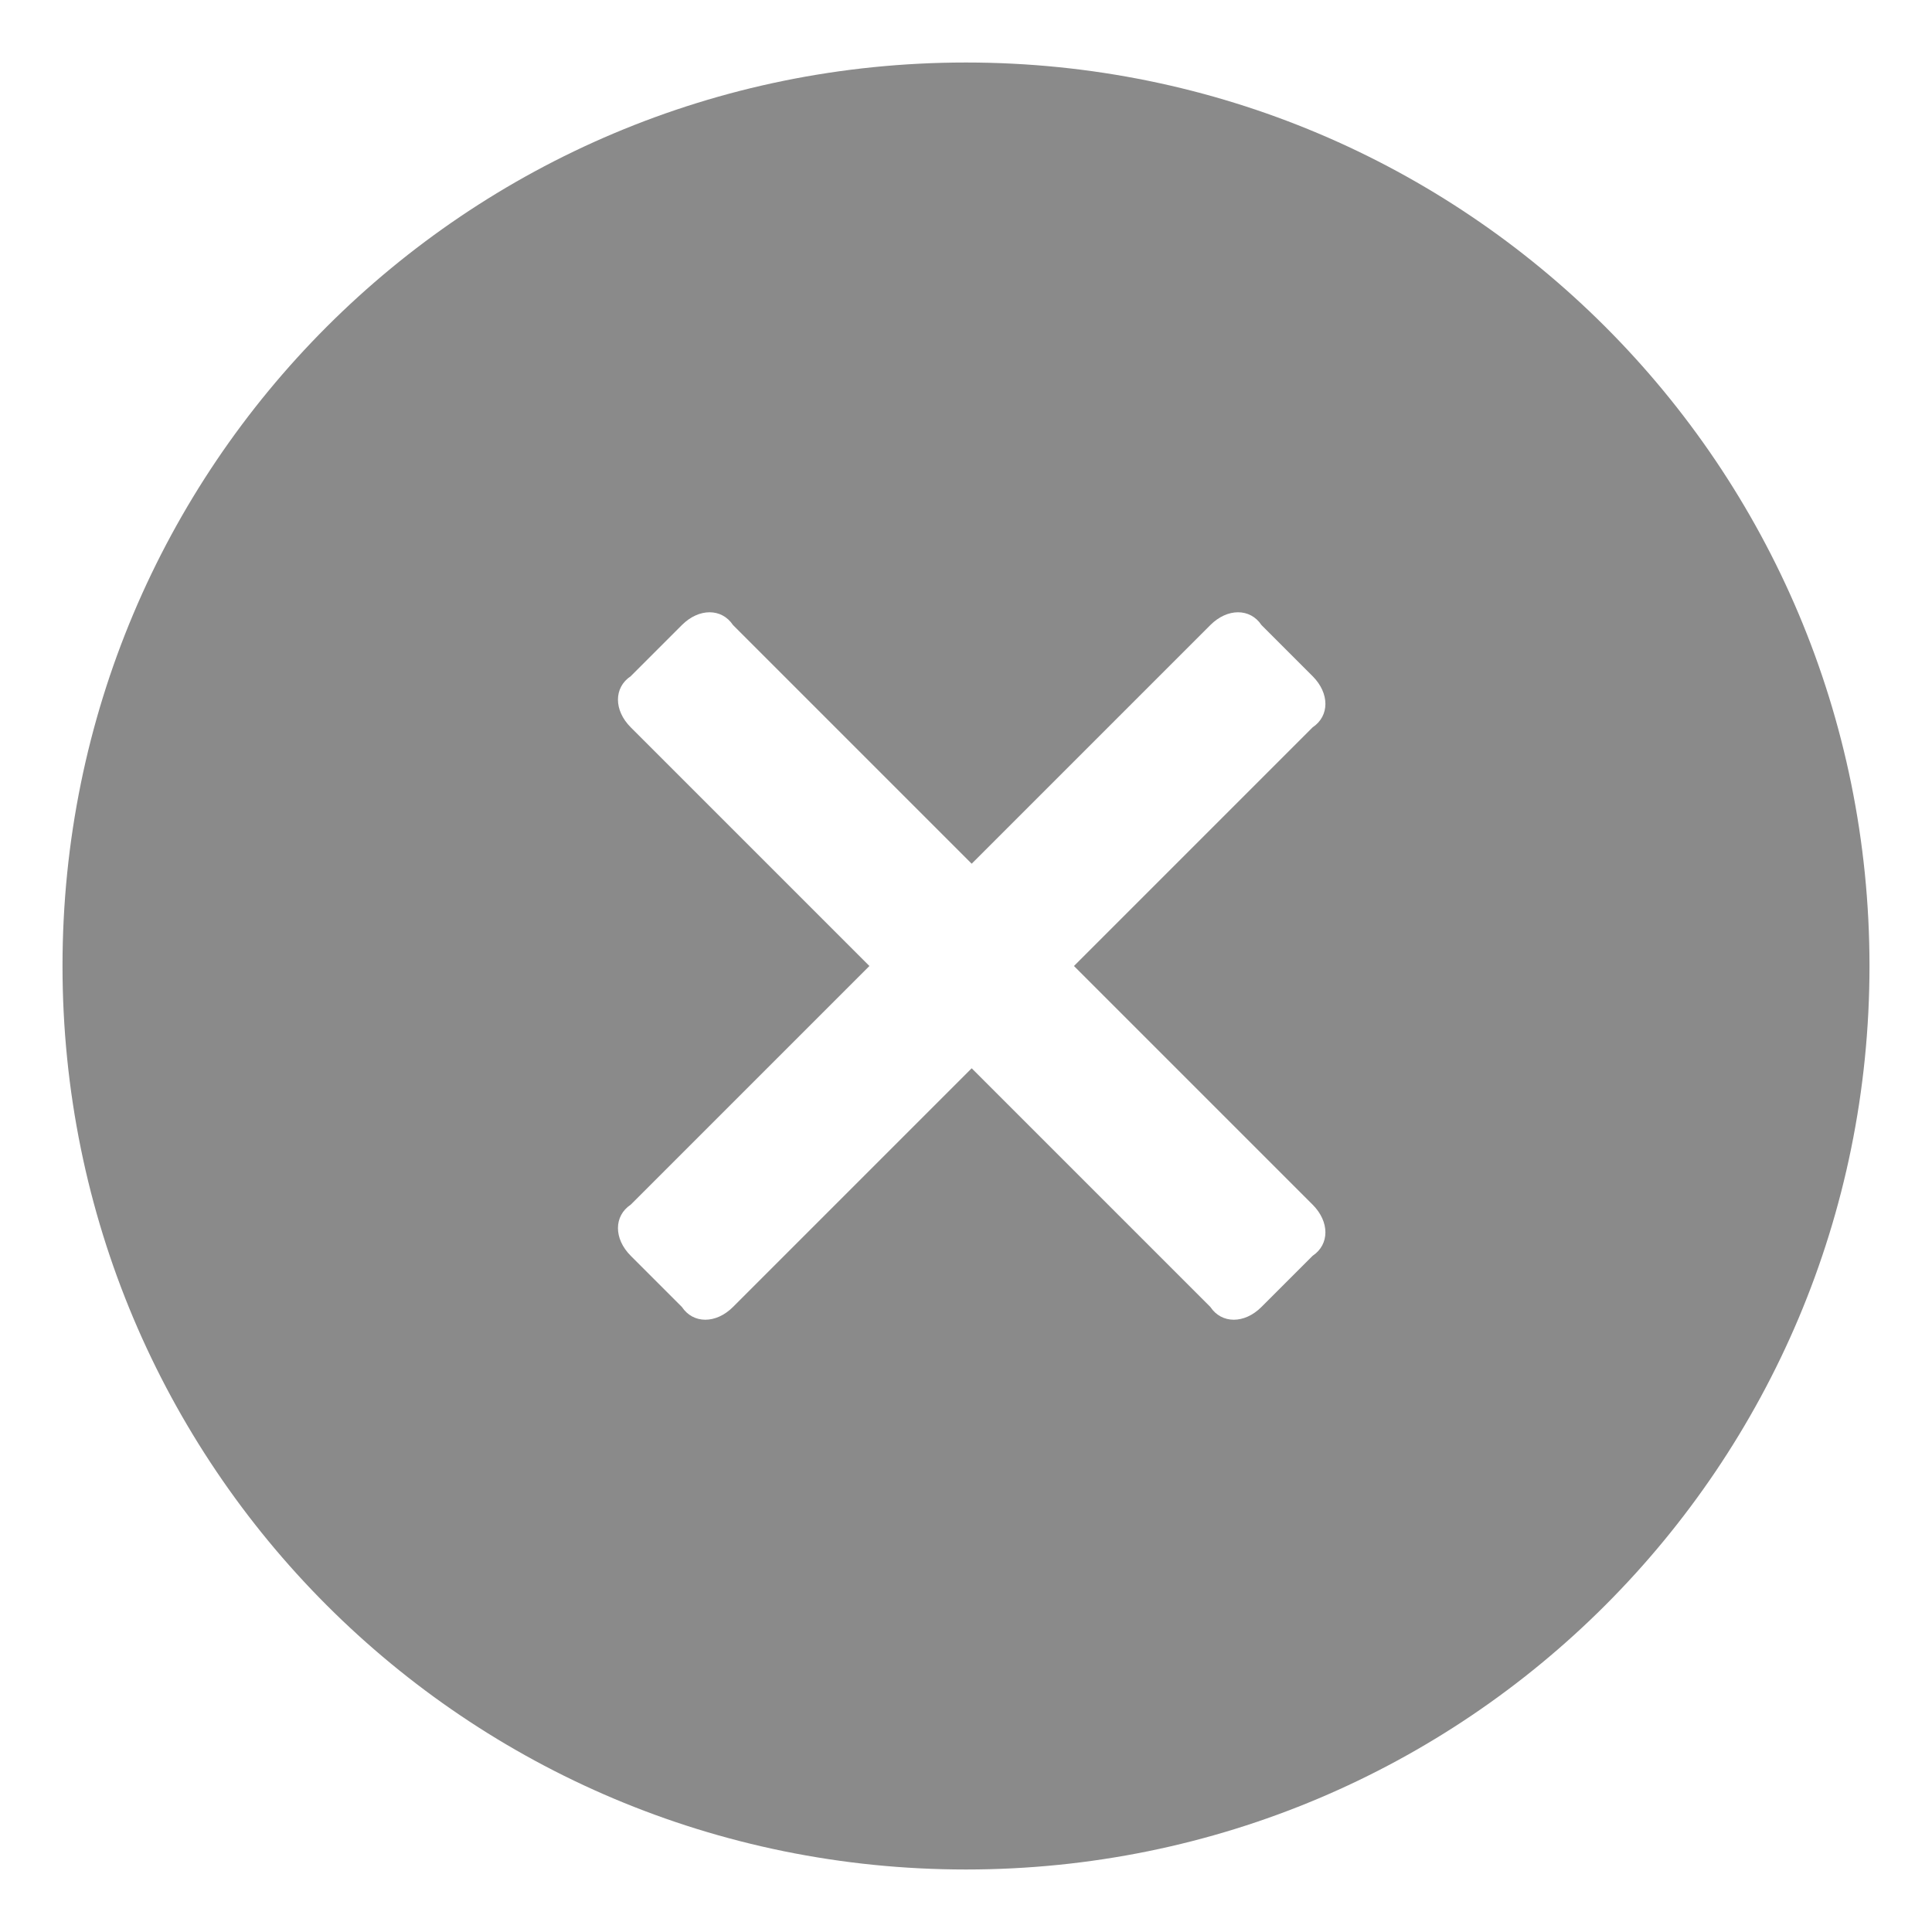 <?xml version="1.0" standalone="no"?><!DOCTYPE svg PUBLIC "-//W3C//DTD SVG 1.1//EN" "http://www.w3.org/Graphics/SVG/1.1/DTD/svg11.dtd"><svg t="1513844362642" class="icon" style="" viewBox="0 0 1024 1024" version="1.1" xmlns="http://www.w3.org/2000/svg" p-id="3664" xmlns:xlink="http://www.w3.org/1999/xlink" width="128" height="128"><defs><style type="text/css"></style></defs><path d="M512 33.129C246.965 33.129 33.129 246.965 33.129 512S246.965 990.871 512 990.871 990.871 777.035 990.871 512 777.035 33.129 512 33.129z m183.718 605.365c9.035 9.035 9.035 21.082 0 27.106l-27.106 27.106c-9.035 9.035-21.082 9.035-27.106 0l-126.494-126.494-126.494 126.494c-9.035 9.035-21.082 9.035-27.106 0l-27.106-27.106c-9.035-9.035-9.035-21.082 0-27.106l126.494-126.494-126.494-126.494c-9.035-9.035-9.035-21.082 0-27.106l27.106-27.106c9.035-9.035 21.082-9.035 27.106 0l126.494 126.494 126.494-126.494c9.035-9.035 21.082-9.035 27.106 0l27.106 27.106c9.035 9.035 9.035 21.082 0 27.106L569.224 512l126.494 126.494z" p-id="3665" fill="#8a8a8a"></path></svg>
